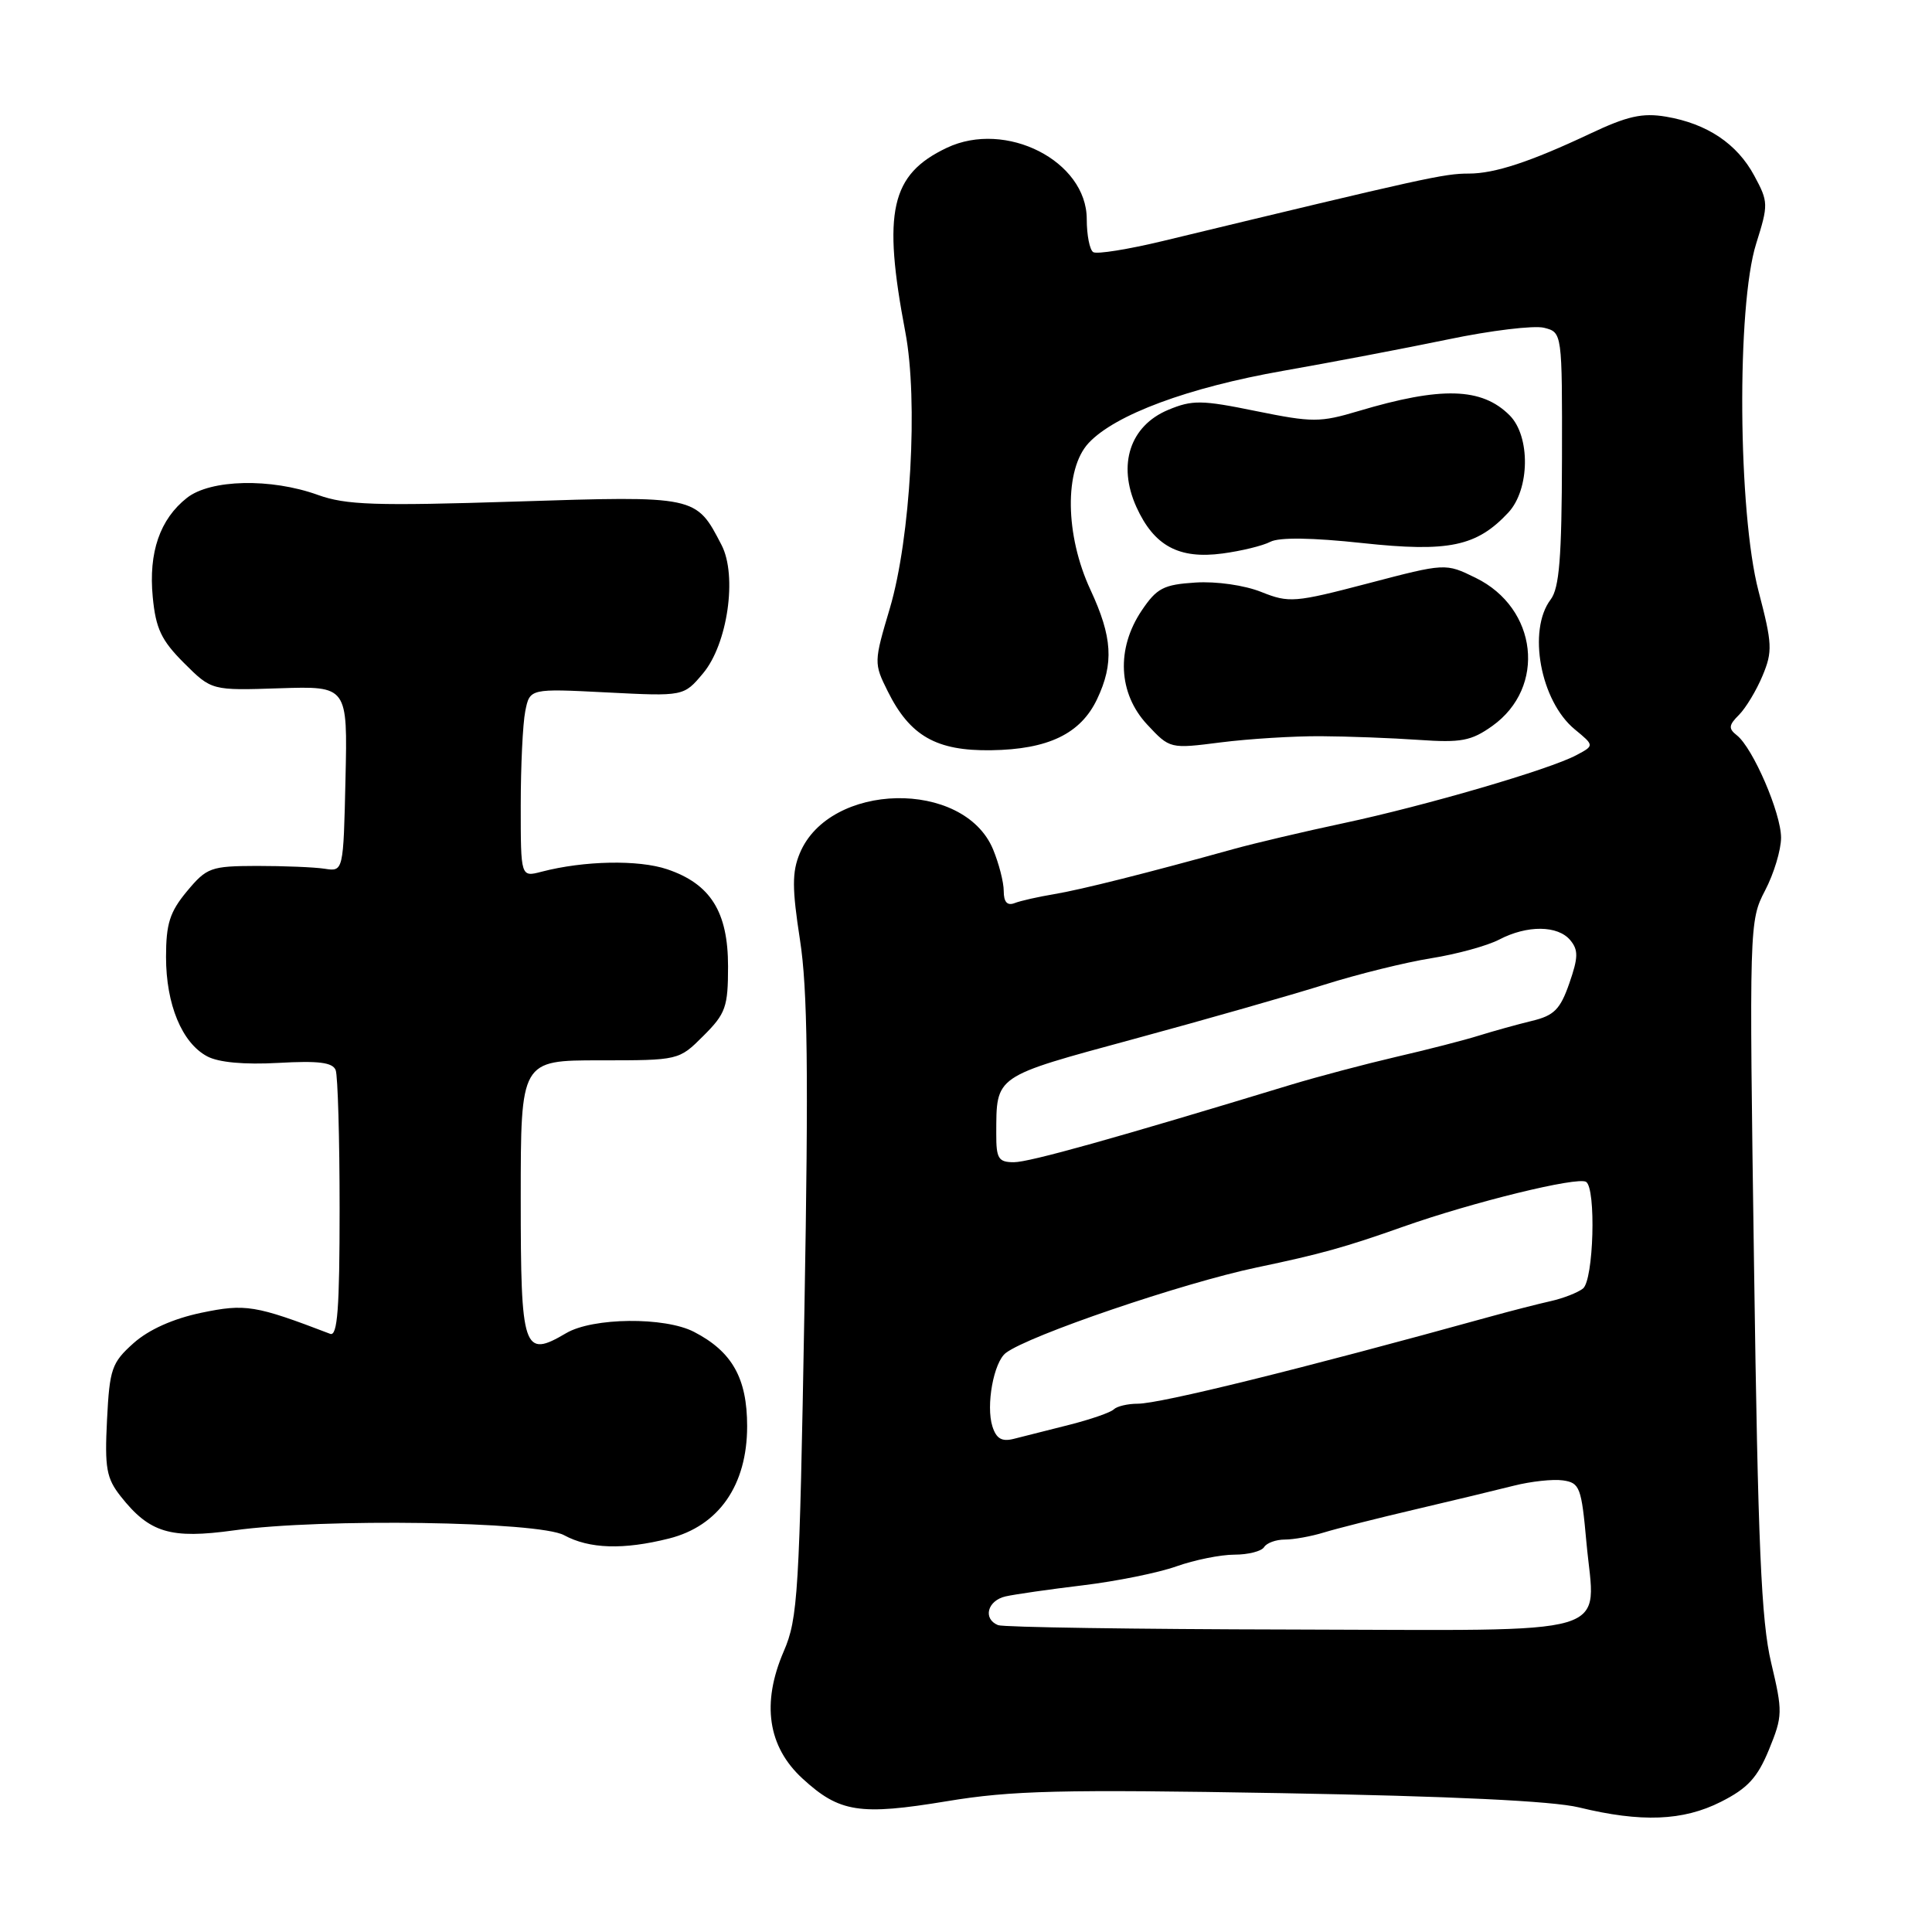 <?xml version="1.0" encoding="UTF-8" standalone="no"?>
<!DOCTYPE svg PUBLIC "-//W3C//DTD SVG 1.1//EN" "http://www.w3.org/Graphics/SVG/1.1/DTD/svg11.dtd" >
<svg xmlns="http://www.w3.org/2000/svg" xmlns:xlink="http://www.w3.org/1999/xlink" version="1.1" viewBox="0 0 256 256">
 <g >
 <path fill="currentColor"
d=" M 228.03 238.75 C 231.58 236.96 232.87 235.55 234.40 231.83 C 236.22 227.37 236.23 226.83 234.69 220.33 C 233.37 214.80 232.94 204.77 232.42 167.78 C 231.77 122.53 231.79 122.02 233.88 118.00 C 235.05 115.77 236.00 112.61 236.00 111.00 C 236.00 107.74 232.27 99.10 230.14 97.43 C 229.01 96.54 229.05 96.09 230.43 94.72 C 231.33 93.81 232.74 91.48 233.55 89.53 C 234.89 86.32 234.84 85.30 233.01 78.31 C 230.29 67.91 230.10 40.52 232.70 32.29 C 234.33 27.10 234.33 26.76 232.45 23.28 C 230.17 19.04 226.19 16.38 220.76 15.46 C 217.62 14.93 215.63 15.38 210.68 17.72 C 202.79 21.44 198.06 23.00 194.62 23.00 C 191.34 23.00 189.03 23.51 154.11 31.93 C 149.50 33.04 145.34 33.71 144.86 33.41 C 144.39 33.12 144.00 31.16 144.00 29.04 C 144.00 21.34 133.28 15.87 125.45 19.59 C 118.02 23.12 116.92 28.02 119.96 44.00 C 121.69 53.05 120.66 71.31 117.91 80.60 C 115.79 87.73 115.78 87.89 117.63 91.60 C 120.57 97.52 124.07 99.52 131.33 99.41 C 138.90 99.30 143.19 97.23 145.37 92.64 C 147.62 87.90 147.40 84.41 144.49 78.15 C 141.12 70.91 141.01 62.17 144.25 58.70 C 147.76 54.94 157.44 51.35 170.00 49.14 C 176.32 48.03 186.15 46.16 191.84 44.98 C 197.52 43.79 203.26 43.10 204.59 43.43 C 207.00 44.04 207.00 44.04 206.97 60.77 C 206.94 73.89 206.62 77.92 205.47 79.44 C 202.38 83.52 204.12 92.90 208.66 96.64 C 211.27 98.79 211.27 98.79 208.88 100.06 C 205.36 101.95 188.85 106.77 178.00 109.08 C 172.78 110.19 166.25 111.73 163.50 112.49 C 152.10 115.66 143.27 117.88 139.68 118.48 C 137.58 118.83 135.21 119.36 134.43 119.67 C 133.46 120.04 133.00 119.52 133.00 118.07 C 133.00 116.90 132.36 114.41 131.58 112.53 C 127.69 103.23 109.89 103.61 105.97 113.08 C 104.94 115.56 104.95 117.73 106.00 124.53 C 107.01 131.01 107.15 142.13 106.59 173.52 C 105.93 211.17 105.73 214.47 103.85 218.81 C 100.88 225.69 101.73 231.45 106.35 235.68 C 111.24 240.17 113.92 240.58 125.47 238.67 C 134.03 237.25 140.52 237.09 169.72 237.60 C 192.27 238.00 205.75 238.64 209.22 239.49 C 217.47 241.50 223.01 241.29 228.03 238.75 Z  M 88.65 203.86 C 95.24 202.20 99.00 196.80 99.00 188.98 C 99.00 182.62 97.01 179.09 91.96 176.48 C 88.08 174.47 78.54 174.57 75.02 176.65 C 69.34 180.00 69.00 178.98 69.00 158.78 C 69.00 140.50 69.00 140.50 79.48 140.50 C 89.96 140.50 89.96 140.50 93.21 137.25 C 96.16 134.31 96.47 133.43 96.47 128.05 C 96.47 120.82 94.15 117.12 88.40 115.18 C 84.60 113.90 77.38 114.04 71.75 115.51 C 69.00 116.23 69.00 116.23 69.00 106.74 C 69.00 101.52 69.27 95.89 69.60 94.24 C 70.20 91.23 70.20 91.23 80.40 91.75 C 90.60 92.27 90.60 92.27 93.15 89.23 C 96.41 85.36 97.72 76.29 95.61 72.22 C 92.22 65.67 92.34 65.69 68.29 66.46 C 49.73 67.05 45.85 66.92 42.12 65.58 C 35.89 63.33 27.89 63.51 24.77 65.97 C 21.19 68.79 19.67 73.19 20.24 79.11 C 20.64 83.29 21.37 84.84 24.38 87.85 C 28.04 91.50 28.04 91.50 37.05 91.20 C 46.06 90.91 46.06 90.91 45.78 103.20 C 45.50 115.50 45.50 115.50 43.00 115.11 C 41.62 114.90 37.59 114.74 34.03 114.74 C 27.93 114.76 27.40 114.95 24.78 118.09 C 22.50 120.83 22.00 122.39 22.00 126.81 C 22.00 133.09 24.11 138.19 27.45 139.97 C 28.96 140.78 32.37 141.09 36.88 140.84 C 42.21 140.54 44.08 140.77 44.48 141.80 C 44.76 142.55 45.00 150.82 45.00 160.19 C 45.00 173.40 44.72 177.11 43.75 176.74 C 33.82 172.94 32.53 172.73 26.67 173.95 C 22.92 174.74 19.71 176.18 17.69 177.98 C 14.80 180.57 14.52 181.38 14.18 188.15 C 13.86 194.52 14.10 195.87 15.99 198.27 C 19.82 203.12 22.58 203.95 31.02 202.78 C 42.66 201.16 71.36 201.59 74.74 203.42 C 78.09 205.24 82.60 205.38 88.65 203.86 Z  M 175.00 97.55 C 178.57 97.57 184.43 97.79 188.00 98.04 C 193.61 98.43 194.94 98.18 197.73 96.20 C 204.93 91.07 203.75 80.57 195.52 76.56 C 191.54 74.61 191.54 74.61 181.28 77.30 C 171.55 79.85 170.81 79.91 167.13 78.44 C 164.91 77.55 161.17 77.01 158.41 77.19 C 154.17 77.46 153.28 77.93 151.28 80.90 C 147.88 85.96 148.17 91.89 152.01 96.01 C 155.02 99.23 155.02 99.23 161.76 98.37 C 165.47 97.90 171.43 97.53 175.00 97.55 Z  M 168.33 71.79 C 169.51 71.18 173.88 71.24 180.53 71.96 C 191.96 73.19 195.67 72.41 199.86 67.92 C 202.72 64.85 202.81 57.81 200.03 55.03 C 196.34 51.34 190.98 51.19 180.00 54.47 C 174.90 55.99 173.92 55.99 166.43 54.47 C 159.21 52.99 157.99 52.98 154.79 54.31 C 149.73 56.43 148.05 61.56 150.57 67.16 C 152.91 72.33 156.20 74.12 162.00 73.34 C 164.47 73.01 167.32 72.32 168.33 71.79 Z  M 132.25 215.34 C 130.20 214.51 130.83 212.08 133.25 211.53 C 134.49 211.25 139.10 210.59 143.50 210.06 C 147.90 209.53 153.47 208.41 155.88 207.55 C 158.28 206.70 161.74 206.00 163.57 206.00 C 165.39 206.00 167.16 205.55 167.50 205.00 C 167.84 204.45 169.07 204.00 170.24 204.00 C 171.40 204.00 173.74 203.58 175.43 203.06 C 177.12 202.54 182.55 201.17 187.50 200.01 C 192.45 198.85 198.35 197.43 200.60 196.86 C 202.86 196.29 205.78 195.97 207.10 196.16 C 209.33 196.48 209.55 197.07 210.21 204.38 C 211.37 217.10 215.04 216.01 171.21 215.92 C 150.47 215.88 132.94 215.62 132.25 215.34 Z  M 131.50 189.01 C 130.62 186.24 131.67 180.49 133.28 179.27 C 136.32 176.95 156.70 170.01 166.50 167.95 C 175.00 166.17 178.24 165.27 186.00 162.52 C 195.18 159.28 209.01 155.89 210.16 156.60 C 211.51 157.44 211.17 169.62 209.75 170.74 C 209.06 171.28 207.15 172.03 205.50 172.40 C 203.85 172.77 200.25 173.69 197.50 174.45 C 172.41 181.39 153.74 186.00 150.75 186.00 C 149.42 186.00 148.00 186.34 147.58 186.75 C 147.17 187.16 144.51 188.08 141.67 188.80 C 138.83 189.52 135.53 190.35 134.35 190.65 C 132.75 191.06 132.02 190.64 131.50 189.01 Z  M 132.01 150.25 C 132.04 142.43 131.59 142.74 150.33 137.65 C 159.77 135.09 171.10 131.85 175.50 130.47 C 179.90 129.08 186.27 127.51 189.65 126.97 C 193.03 126.43 197.08 125.32 198.65 124.50 C 202.36 122.56 206.42 122.60 208.07 124.58 C 209.16 125.89 209.13 126.88 207.94 130.30 C 206.74 133.75 205.92 134.57 203.00 135.27 C 201.07 135.74 197.93 136.61 196.00 137.21 C 194.07 137.82 189.12 139.09 185.00 140.04 C 180.88 141.00 174.57 142.67 171.00 143.75 C 147.77 150.82 136.40 154.00 134.35 154.00 C 132.30 154.00 132.00 153.52 132.01 150.25 Z "/>
</g>
</svg>